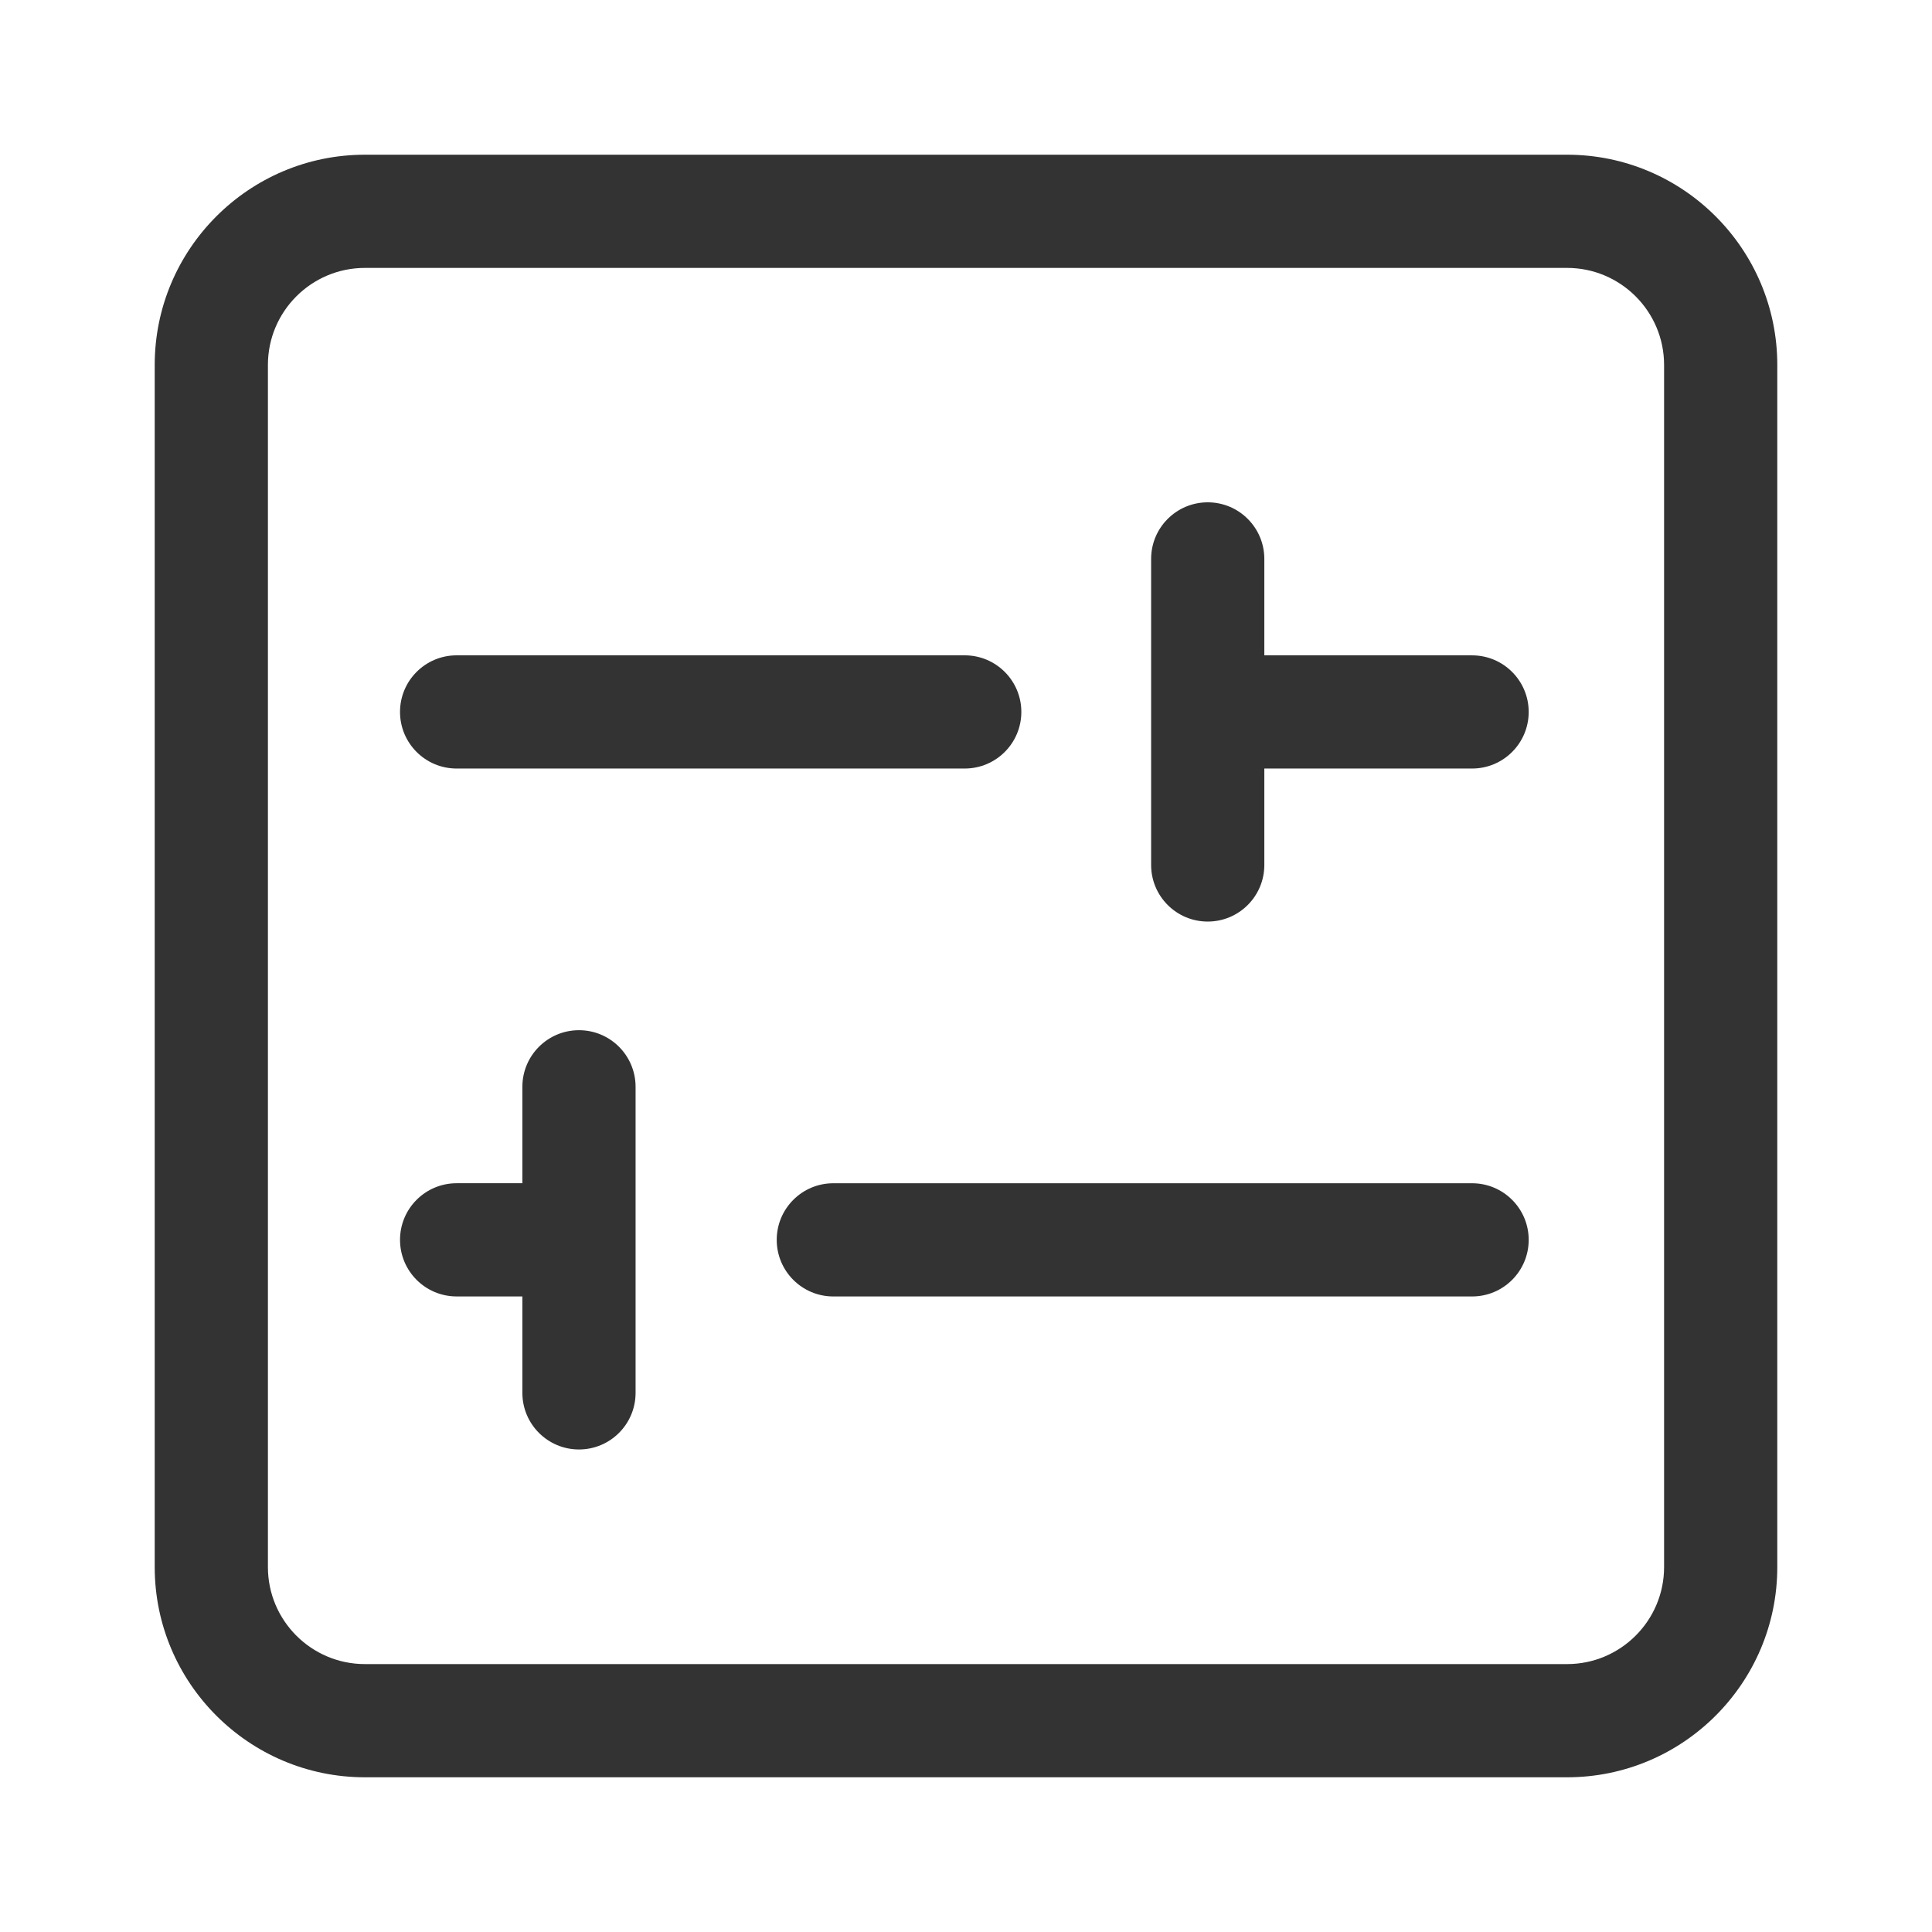 <?xml version="1.0" standalone="no"?><!DOCTYPE svg PUBLIC "-//W3C//DTD SVG 1.1//EN" "http://www.w3.org/Graphics/SVG/1.1/DTD/svg11.dtd"><svg class="icon" width="200px" height="200.00px" viewBox="0 0 1024 1024" version="1.1" xmlns="http://www.w3.org/2000/svg"><path fill="#333333" d="M830.59 82H193.41C131.98 82 82 131.98 82 193.41v637.18C82 892.02 131.98 942 193.41 942h637.18C892.02 942 942 892.02 942 830.59V193.41C942 131.98 892.02 82 830.59 82zM882 830.59c0 28.35-23.06 51.41-51.41 51.41H193.41c-28.35 0-51.41-23.06-51.41-51.41V193.41c0-28.35 23.06-51.41 51.41-51.41h637.18c28.35 0 51.41 23.06 51.41 51.41v637.18zM212.02 377.34c0-16.57 13.43-30 30-30h269.31c16.57 0 30 13.43 30 30s-13.43 30-30 30H242.02c-16.57 0-30-13.43-30-30z m598.22 0c0 16.57-13.43 30-30 30H670.12v51.11c0 16.57-13.43 30-30 30s-30-13.43-30-30V296.24c0-16.57 13.43-30 30-30s30 13.43 30 30v51.11h110.12c16.57 0 30 13.43 30 30z m0 279.81c0 16.57-13.43 30-30 30H441.68c-16.57 0-30-13.43-30-30s13.43-30 30-30h338.56c16.57 0 30 13.43 30 30z m-473.37-81.11v162.21c0 16.57-13.43 30-30 30s-30-13.43-30-30v-51.11h-34.85c-16.57 0-30-13.43-30-30s13.43-30 30-30h34.85v-51.11c0-16.57 13.43-30 30-30s30 13.43 30 30z" /></svg>